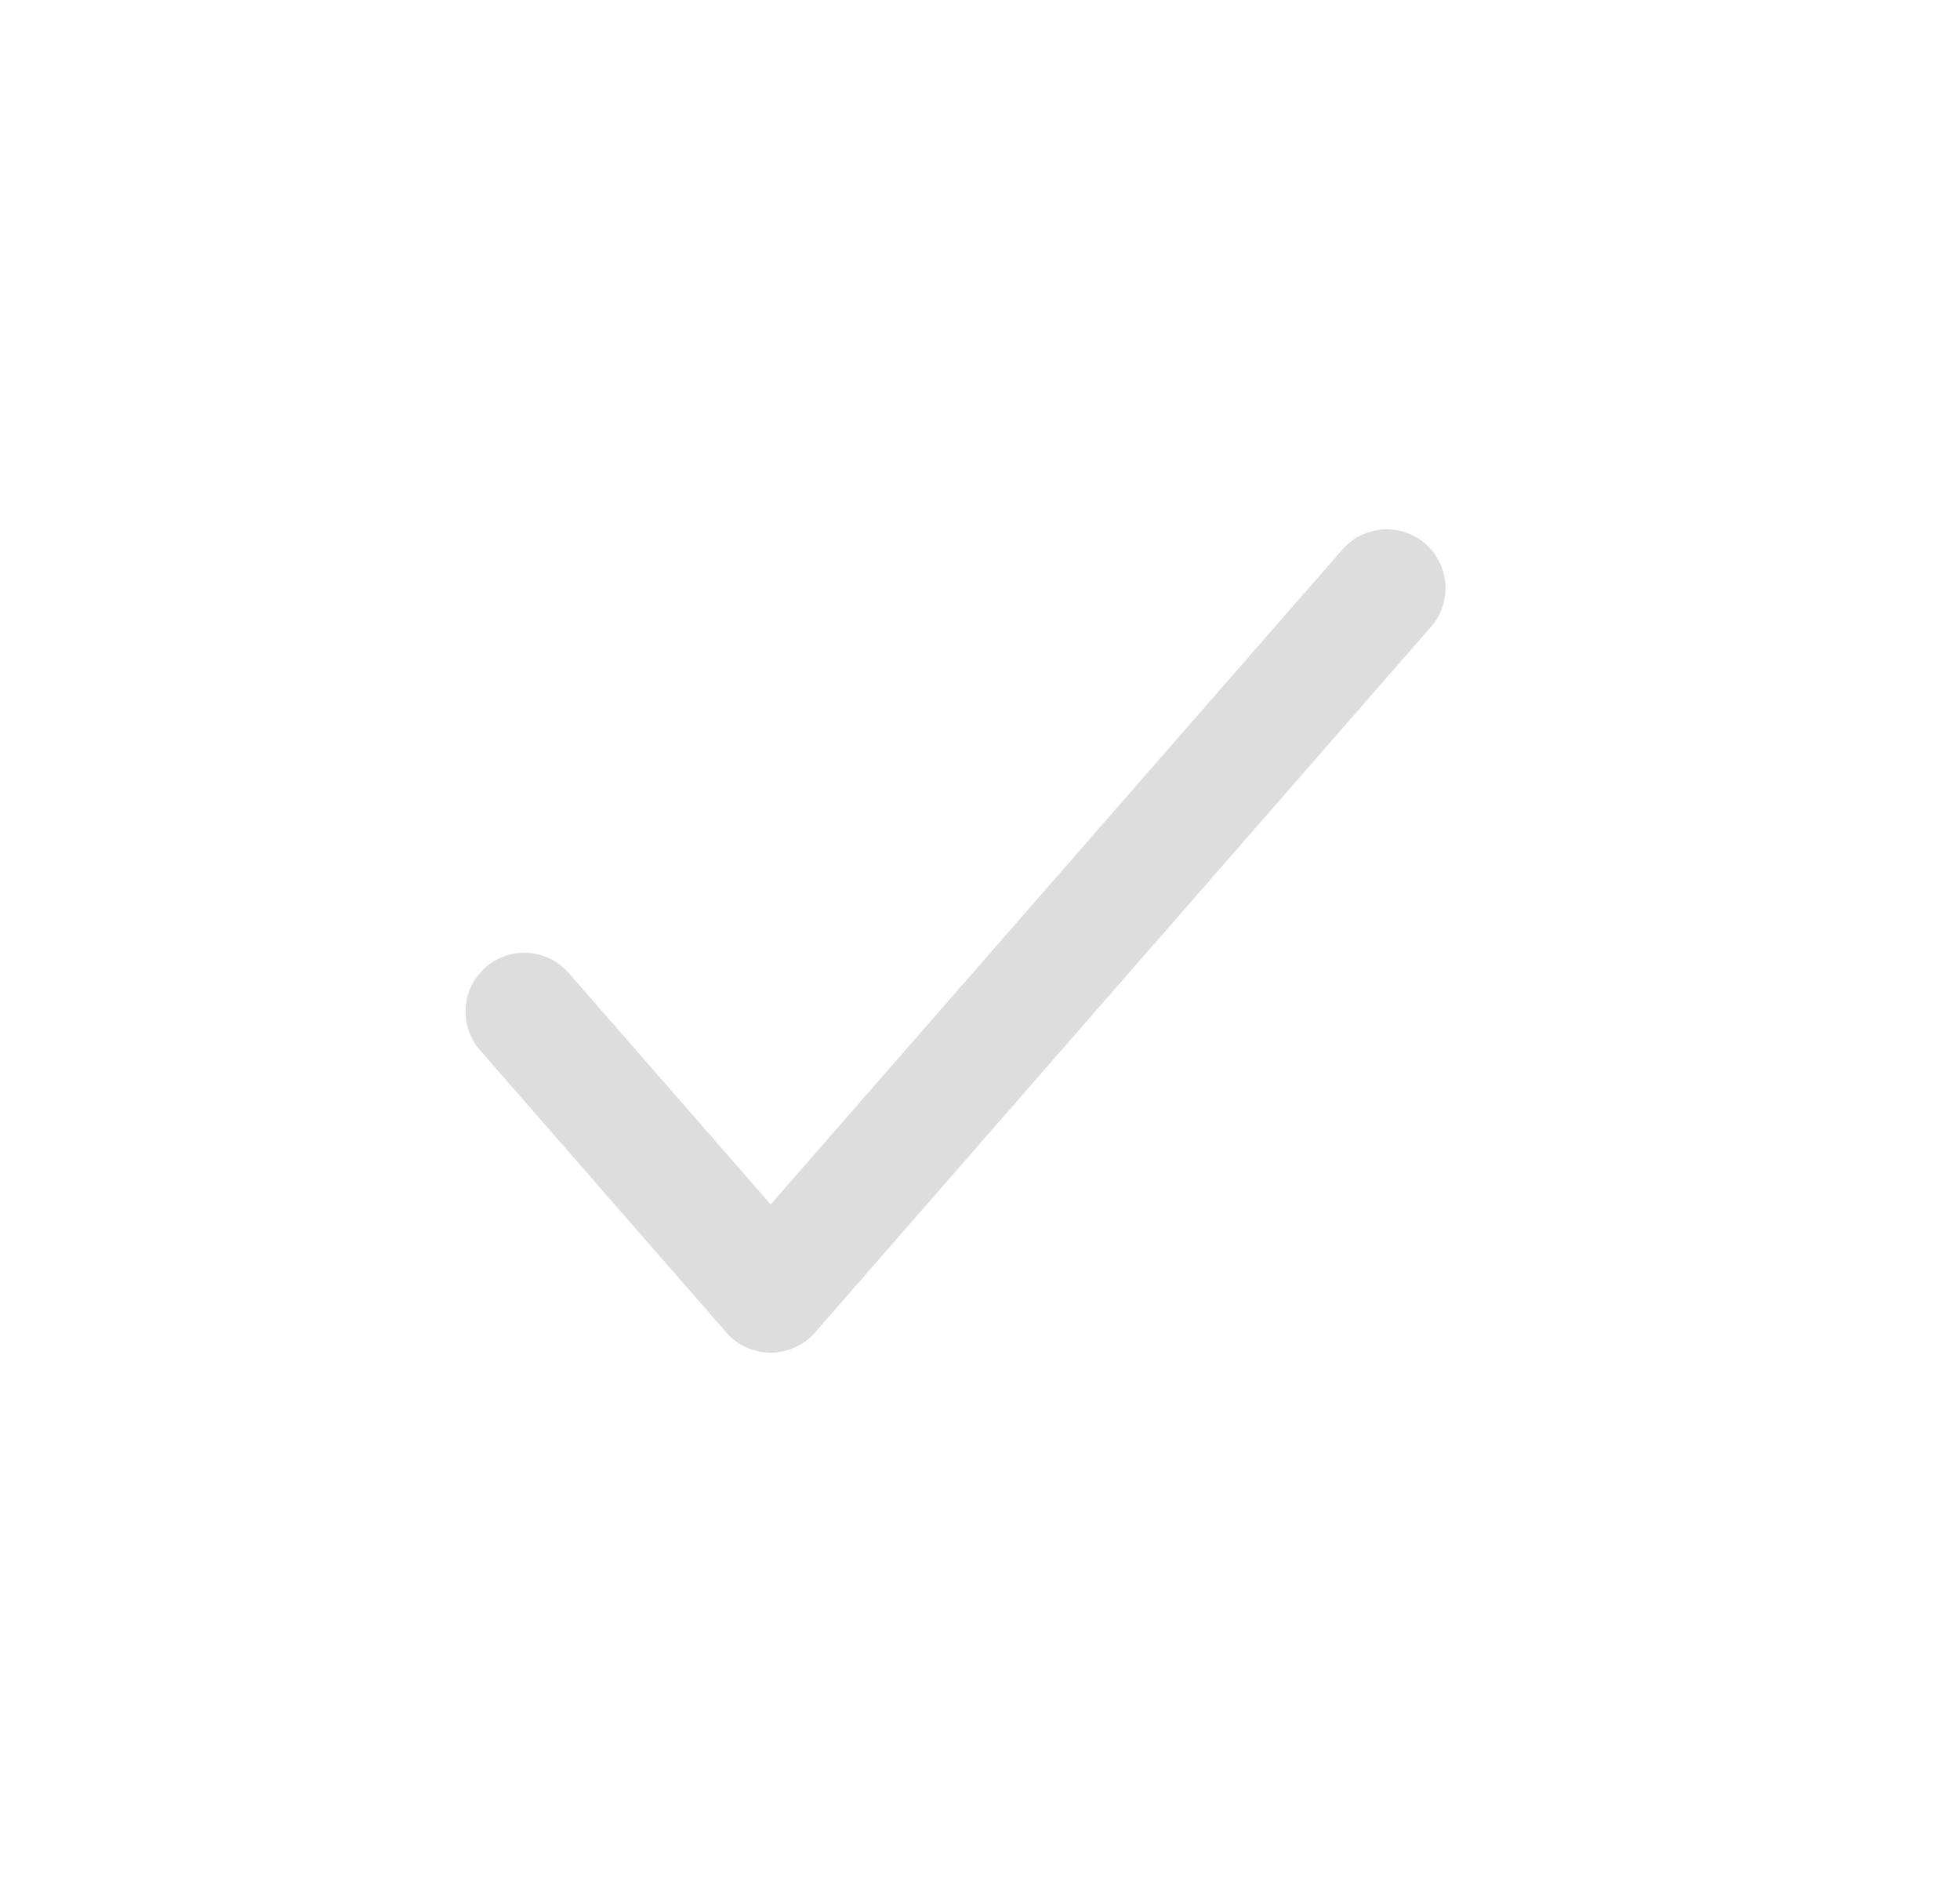 <svg width="25" height="24" viewBox="0 0 25 24" fill="none" xmlns="http://www.w3.org/2000/svg">
<path d="M6.688 12.9L9.83 16.5L17.688 7.5" stroke="#DDDDDD" stroke-width="1.5" stroke-linecap="round" stroke-linejoin="round"/>
</svg>
